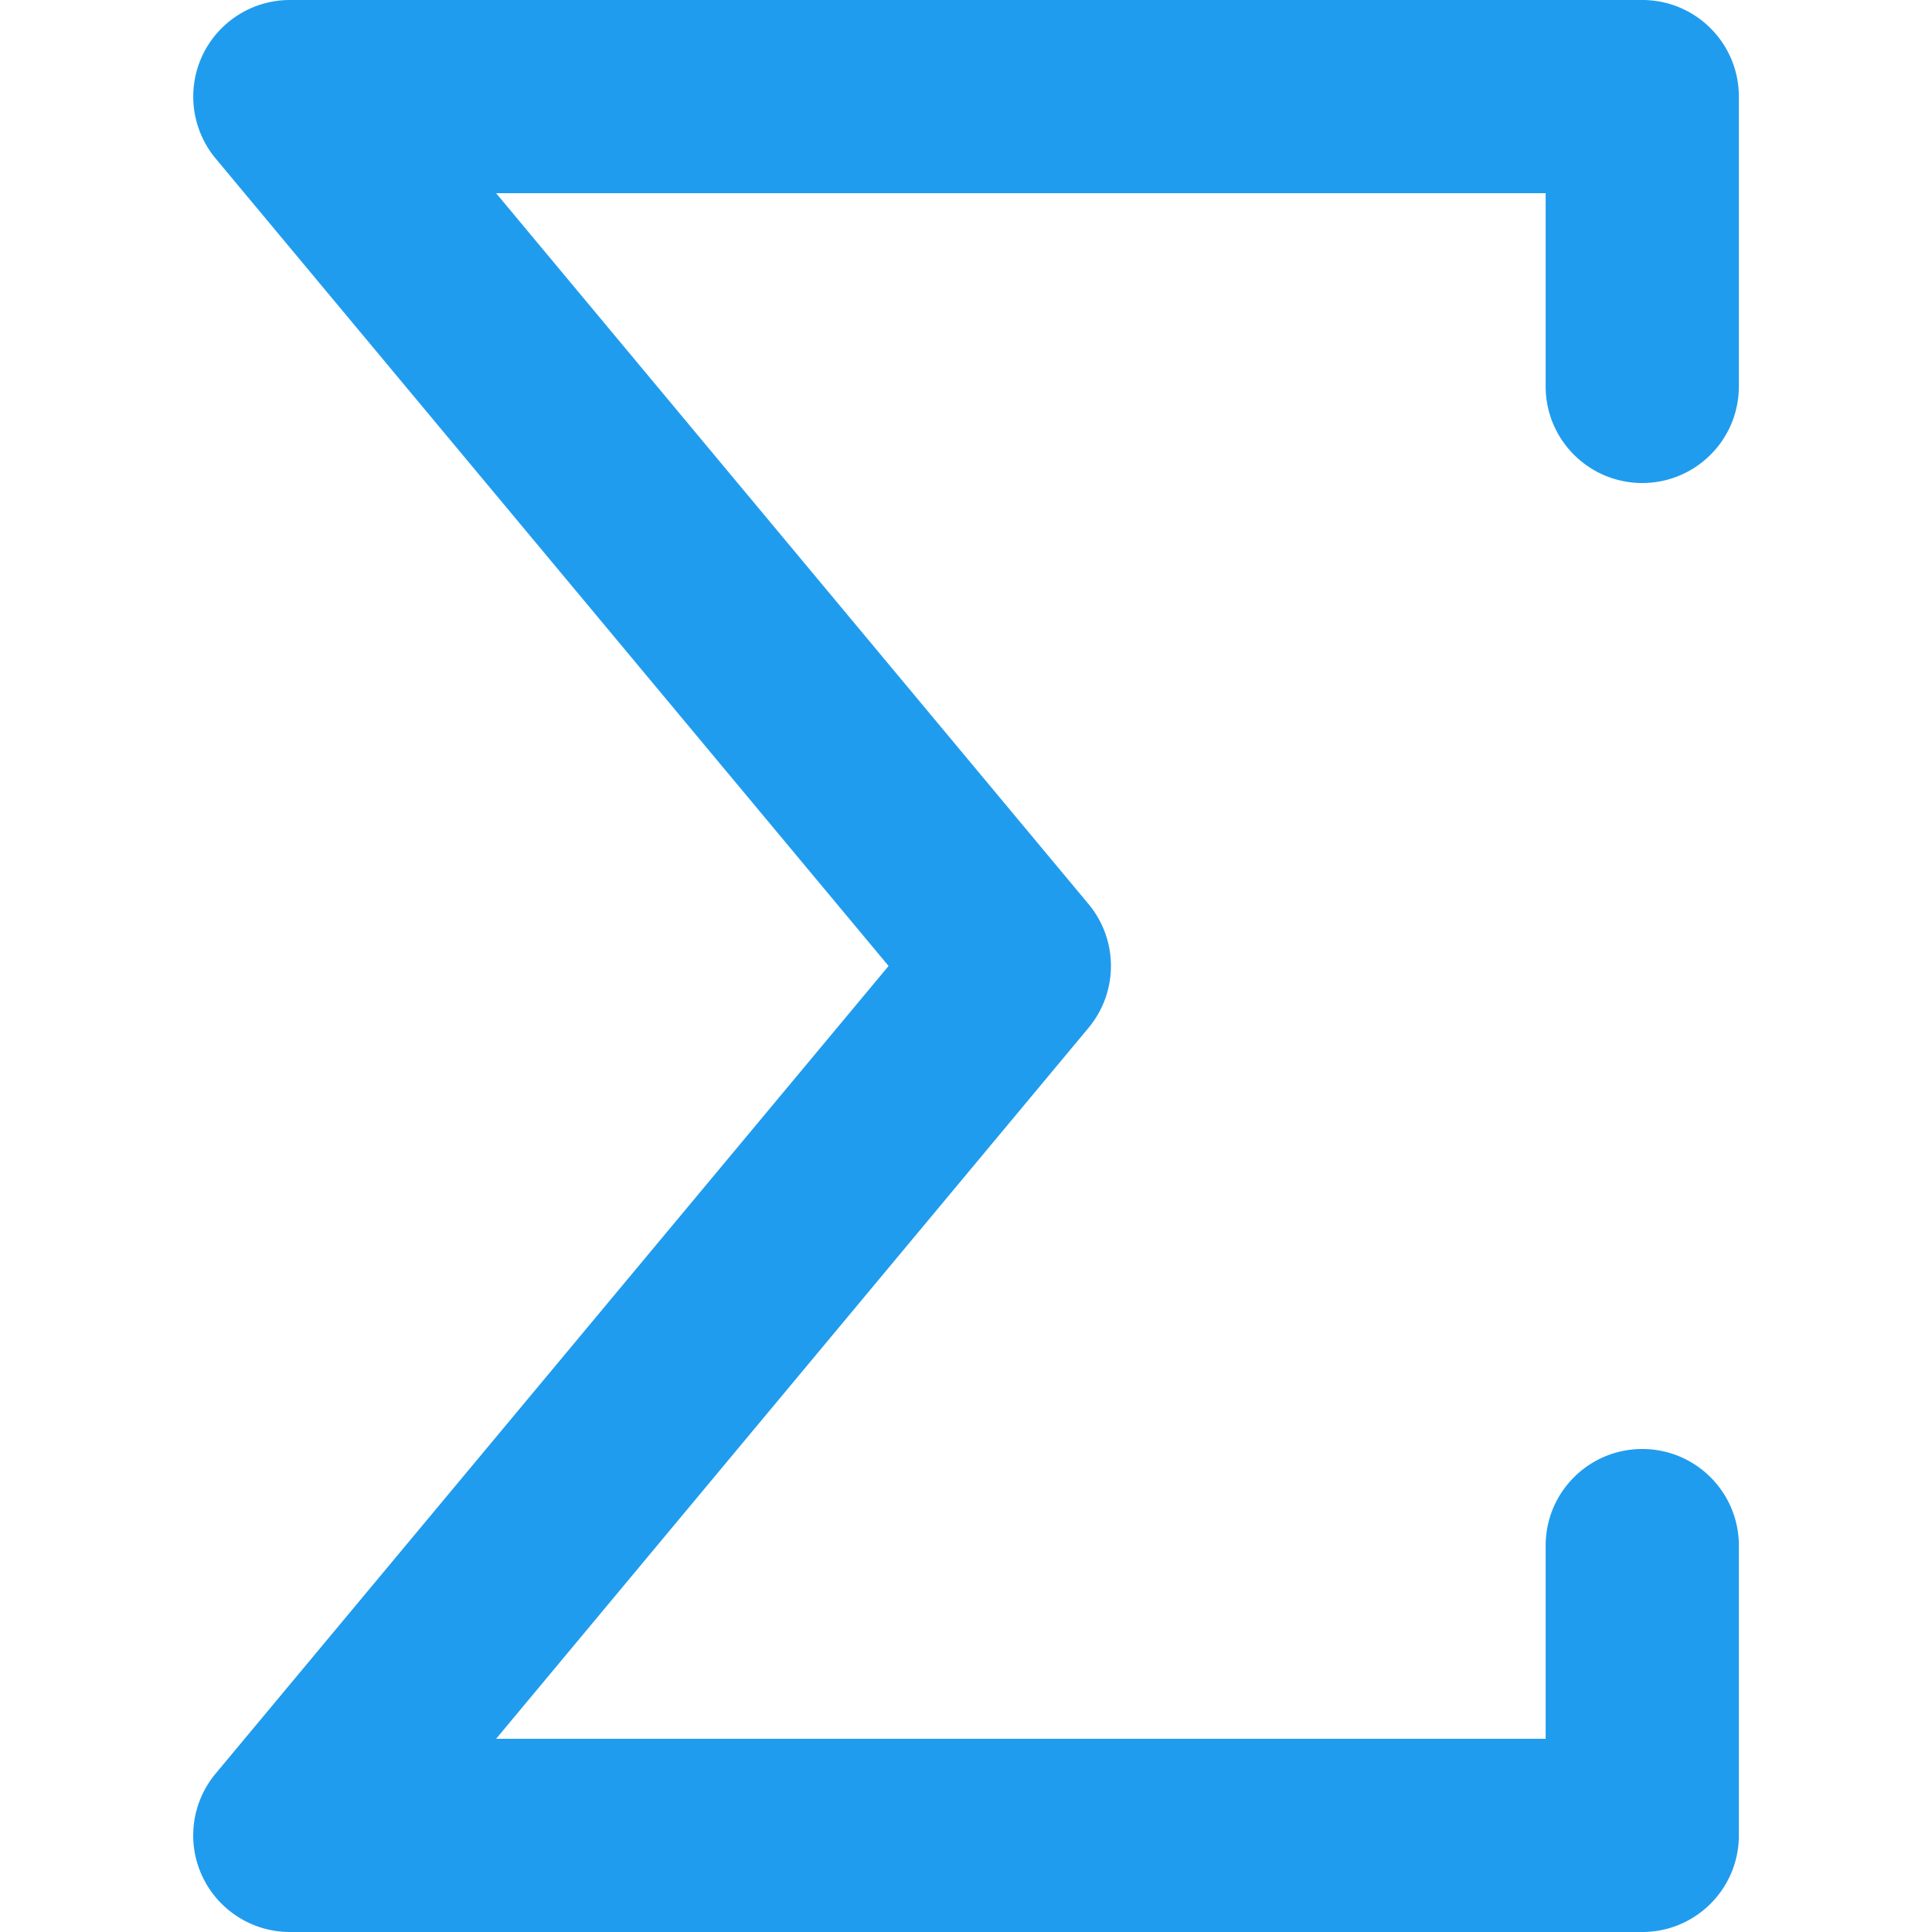 <svg xmlns="http://www.w3.org/2000/svg" height="568" viewBox="-42 0 426 426.667" width="568" fill="#209cee"><path d="M320.344 426.668H21.68c-8.277 0-15.81-4.8-19.328-12.29s-2.367-16.34 2.94-22.7l148.61-178.348L5.293 35.008a21.37 21.37 0 0 1-2.941-22.719C5.87 4.8 13.402 0 21.68 0h298.664c11.777 0 21.336 9.535 21.336 21.332v64c0 11.797-9.56 21.336-21.336 21.336s-21.332-9.54-21.332-21.336V42.668H67.227L198.062 199.66c6.594 7.914 6.594 19.4 0 27.328L67.227 384h231.785v-42.668c0-11.797 9.56-21.332 21.332-21.332s21.336 9.535 21.336 21.332v64c0 11.797-9.56 21.336-21.336 21.336zm0 0"/></svg>